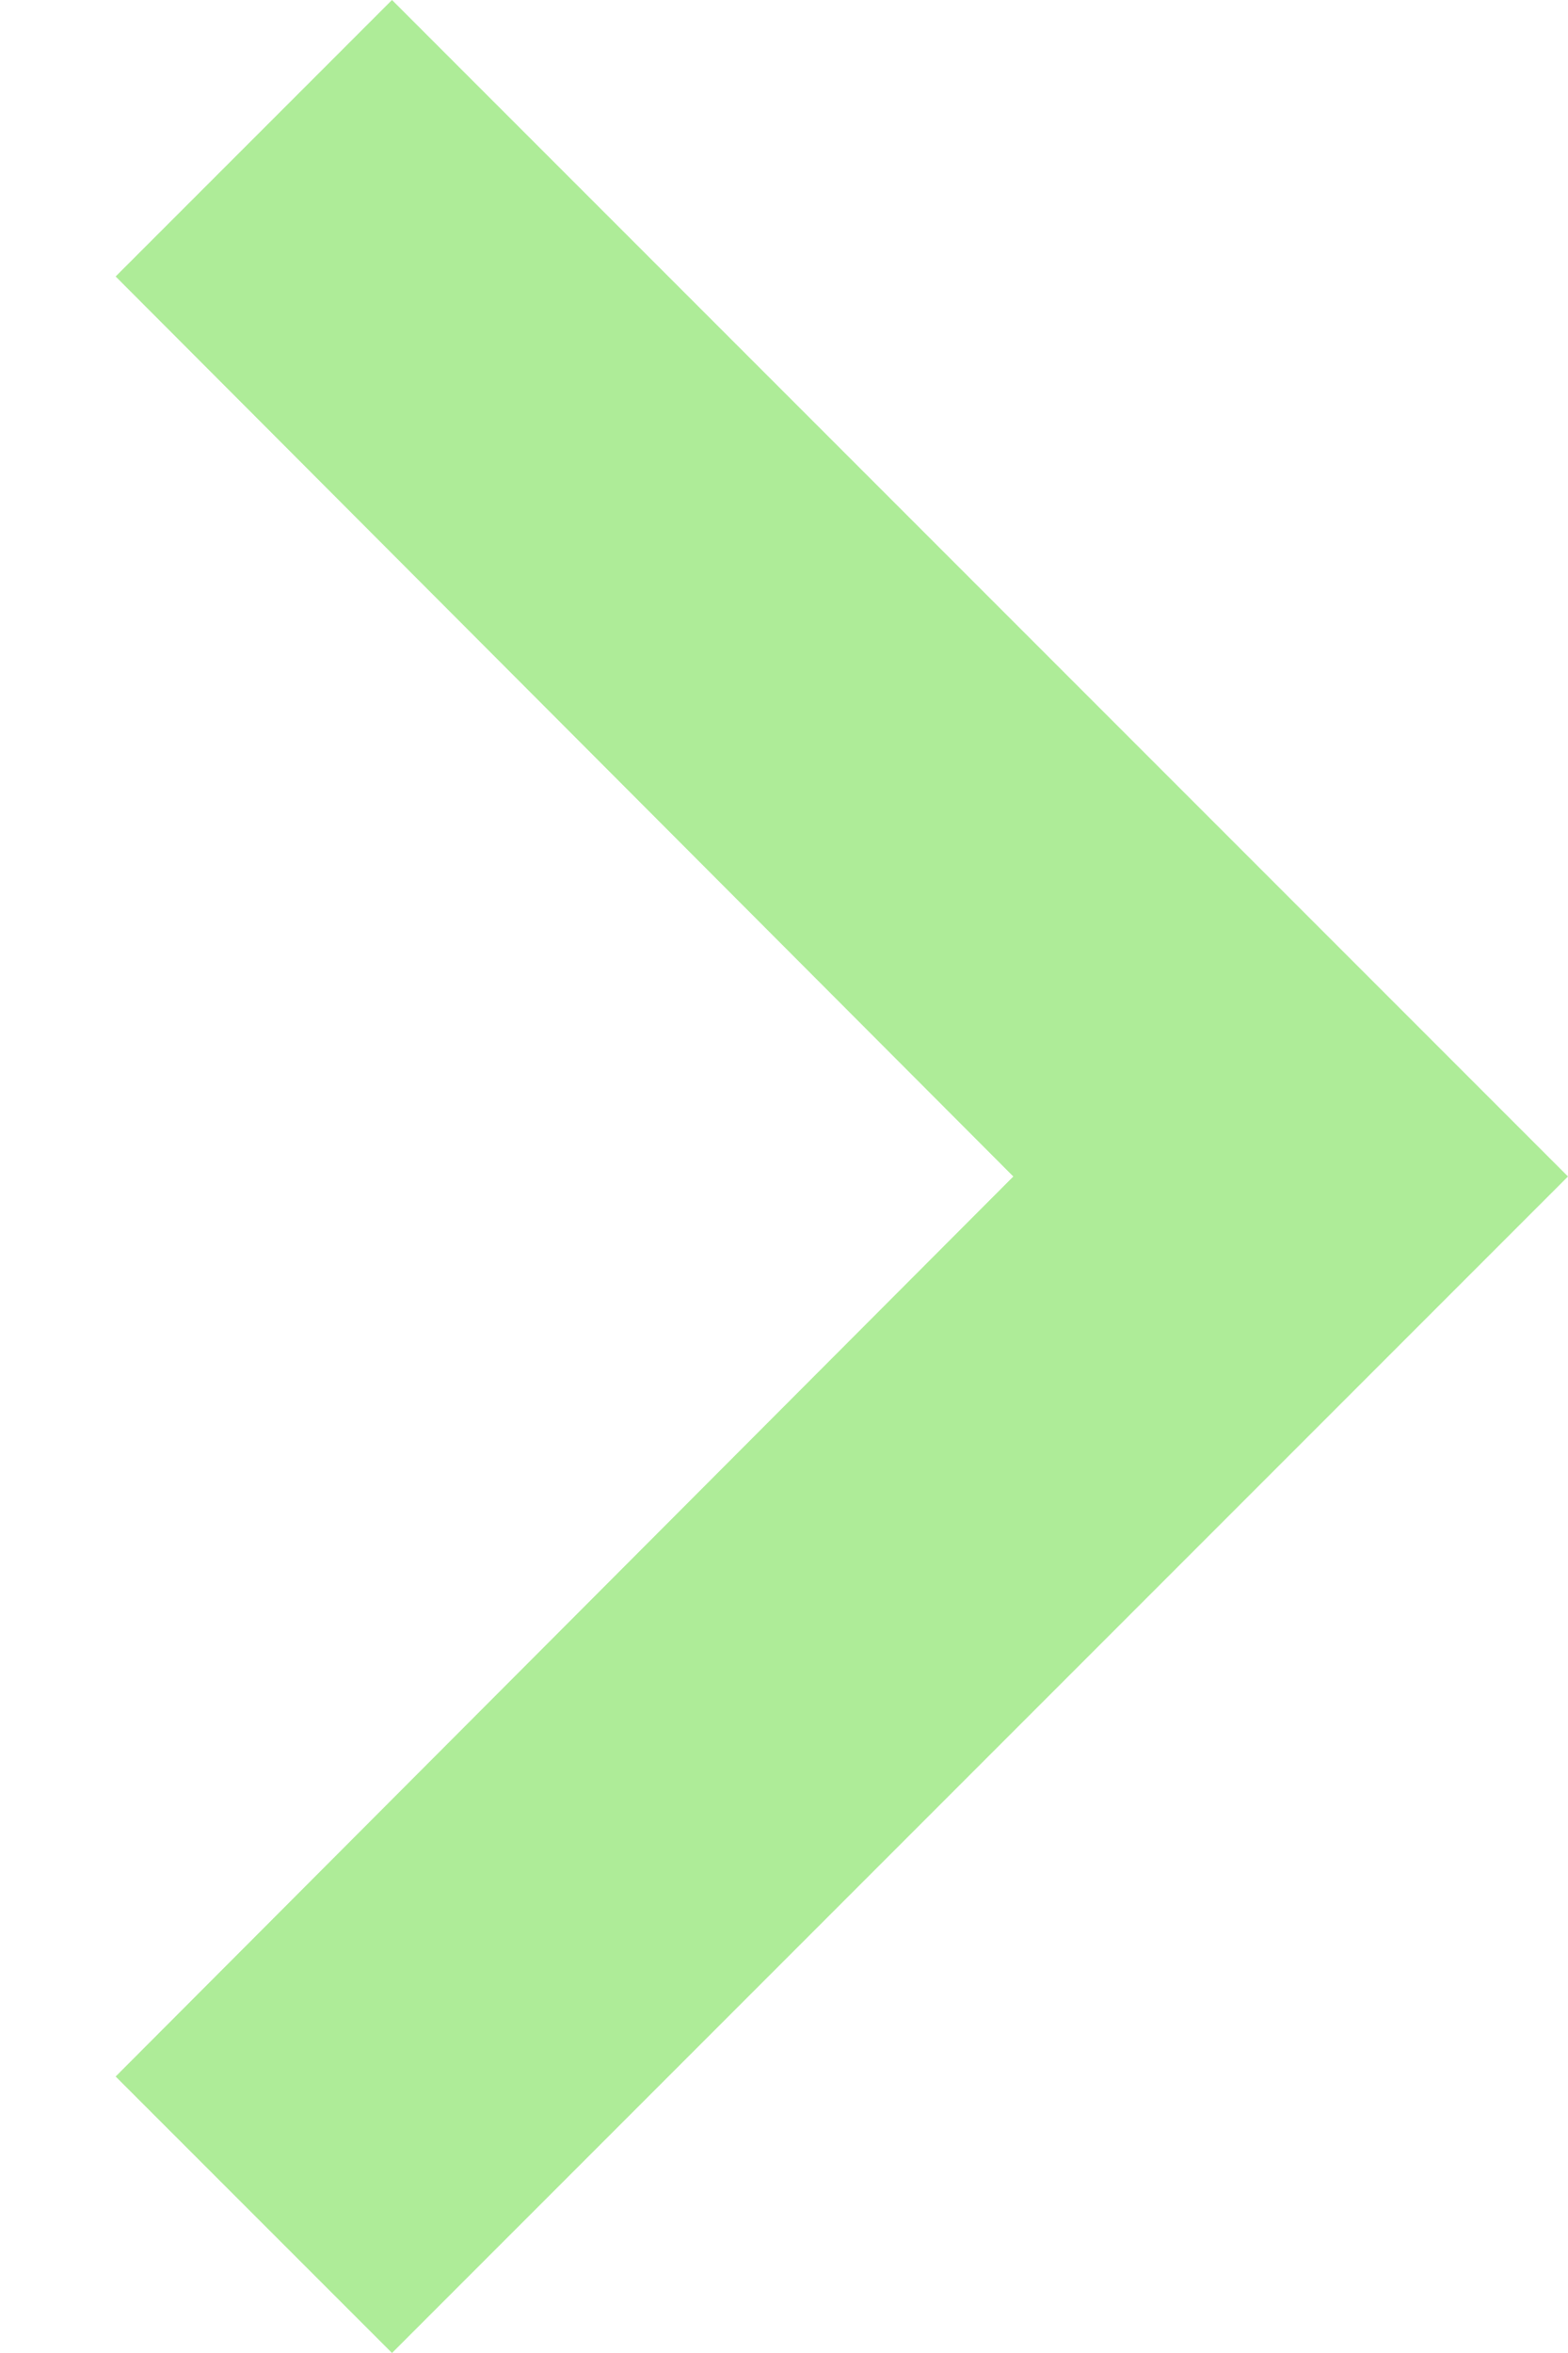 <?xml version="1.0" encoding="UTF-8"?>
<svg width="8px" height="12px" viewBox="0 0 8 12" version="1.1" xmlns="http://www.w3.org/2000/svg" xmlns:xlink="http://www.w3.org/1999/xlink">
    <!-- Generator: Sketch 64 (93537) - https://sketch.com -->
    <title>next</title>
    <desc>Created with Sketch.</desc>
    <g id="Degradado" stroke="none" stroke-width="1" fill="none" fill-rule="evenodd">
        <g id="Artboard" transform="translate(-321, -63)">
            <g id="next" transform="translate(313, 57)">
                <polygon id="Path" points="0 0 24 0 24 24 0 24"></polygon>
                <polygon id="Path" fill="#AEEC98" fill-rule="nonzero" points="10 6 8.59 7.41 13.17 12 8.59 16.59 10 18 16 12"></polygon>
            </g>
        </g>
    </g>
</svg>